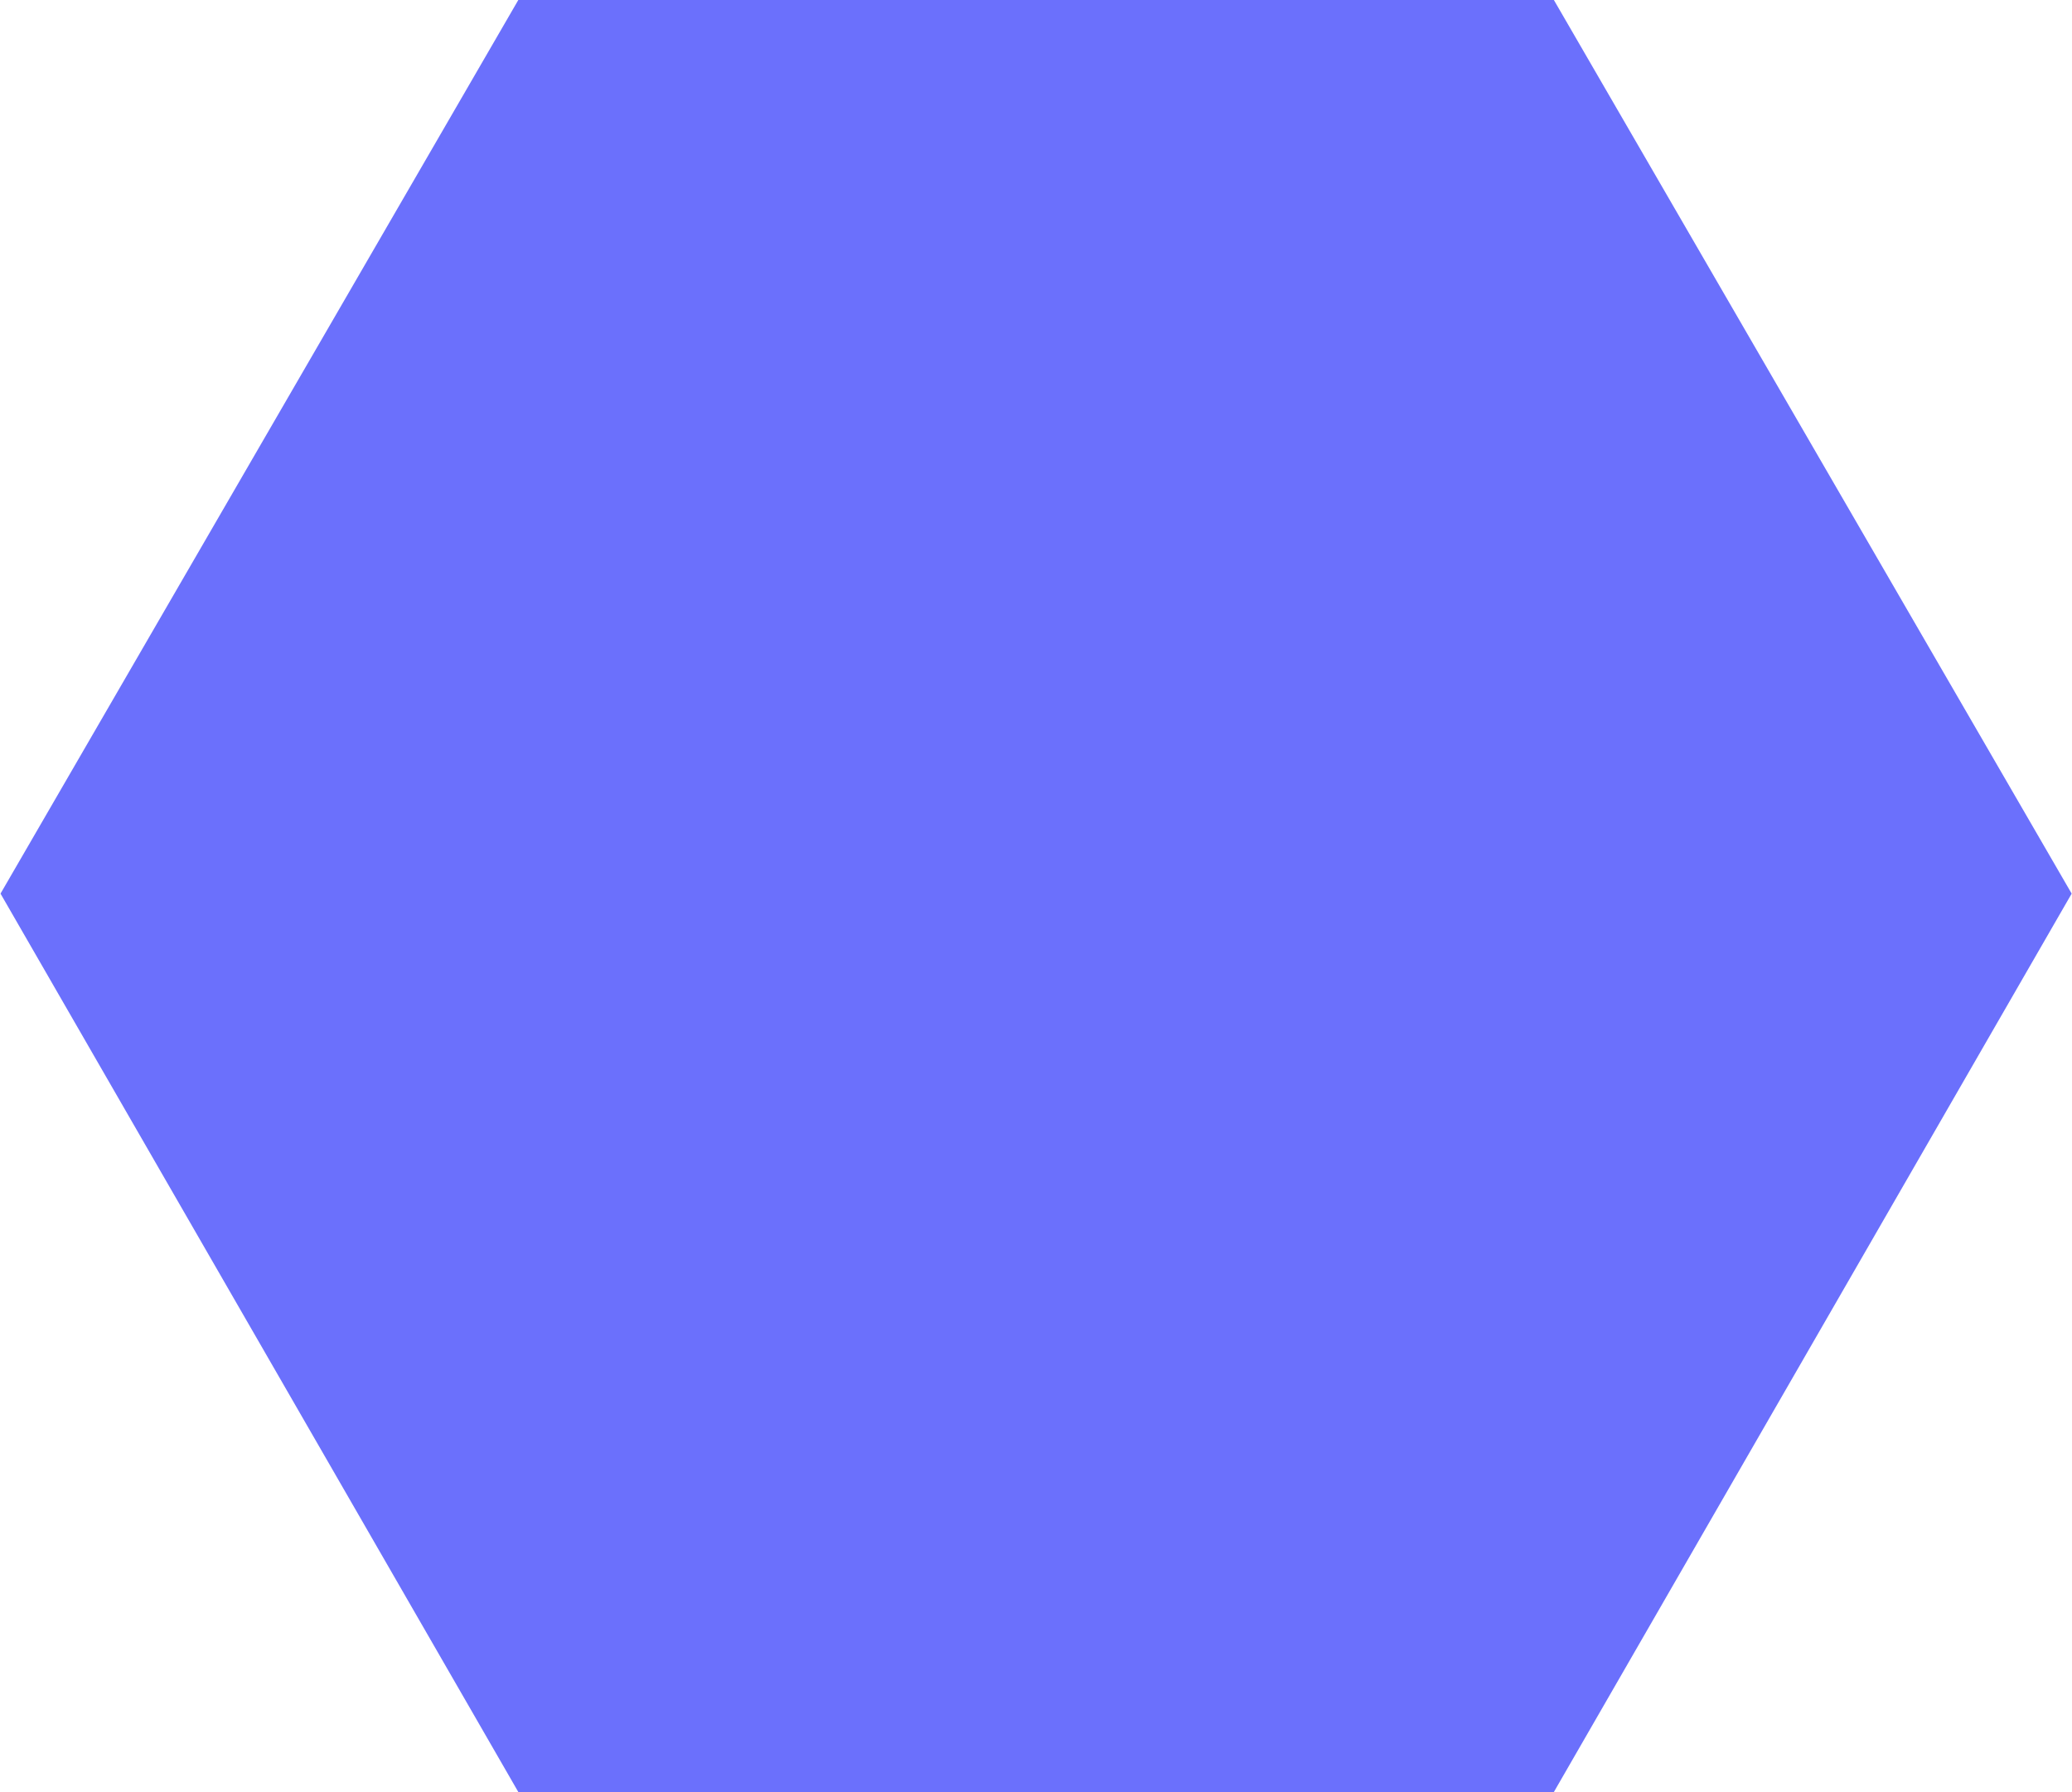 <svg xmlns="http://www.w3.org/2000/svg" width="43.594" height="37.7" viewBox="0 0 43.594 37.7">
<defs>
    <style>
      .cls-1 {
        fill: #6b70fc;
        fill-rule: evenodd;
      }
    </style>
  </defs>
  <path id="Polygon" class="cls-1" d="M179.931,11977.4l-10.894-18.8H147.249l-10.894,18.8,10.894,18.9h21.788Z" transform="translate(-136.344 -11958.6)"/>
</svg>
